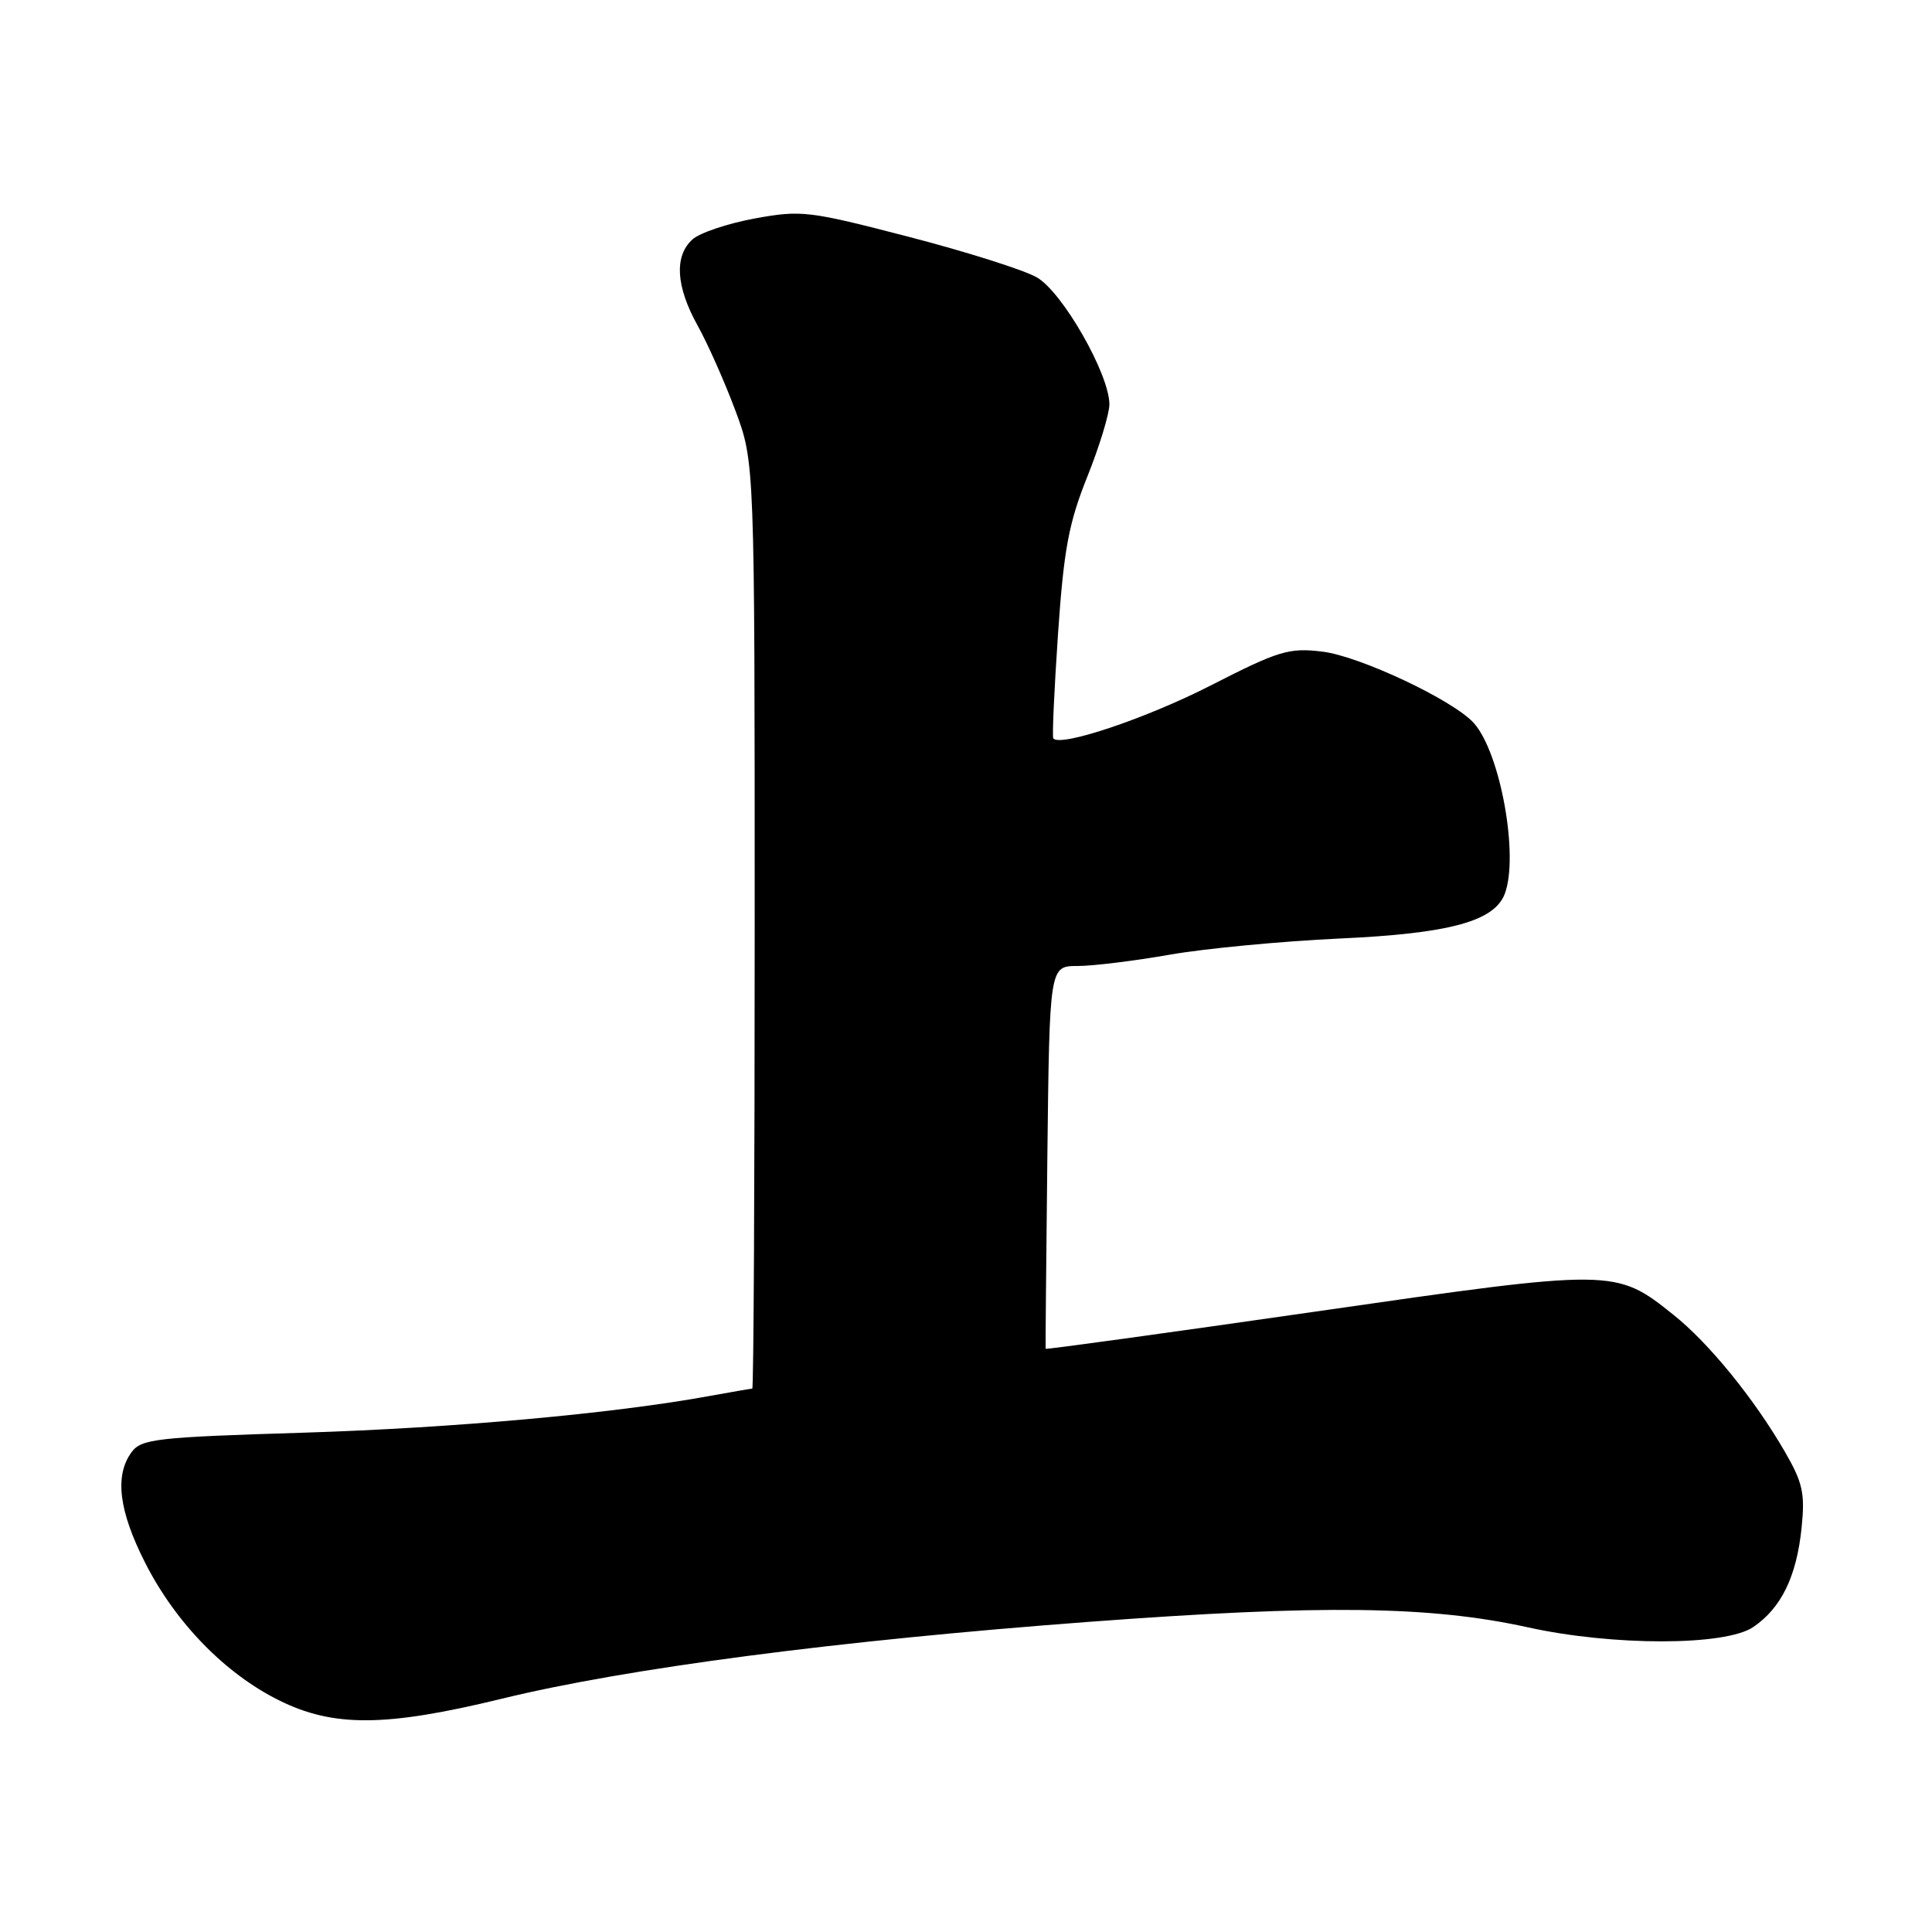 <?xml version="1.0" encoding="UTF-8" standalone="no"?>
<!DOCTYPE svg PUBLIC "-//W3C//DTD SVG 1.1//EN" "http://www.w3.org/Graphics/SVG/1.1/DTD/svg11.dtd" >
<svg xmlns="http://www.w3.org/2000/svg" xmlns:xlink="http://www.w3.org/1999/xlink" version="1.1" viewBox="0 0 256 256">
 <g >
 <path fill="currentColor"
d=" M 66.53 225.08 C 83.09 221.04 111.02 217.39 144.33 214.90 C 175.19 212.60 189.53 212.78 202.50 215.64 C 213.78 218.12 228.61 218.10 232.30 215.60 C 236.02 213.08 238.05 208.93 238.72 202.45 C 239.19 197.87 238.88 196.46 236.48 192.32 C 232.43 185.33 226.45 177.98 221.78 174.25 C 214.05 168.07 213.99 168.07 174.26 173.80 C 154.65 176.62 138.58 178.84 138.55 178.72 C 138.52 178.60 138.63 167.14 138.78 153.25 C 139.07 128.00 139.07 128.00 142.78 128.00 C 144.83 128.00 150.32 127.32 155.00 126.50 C 159.68 125.68 169.80 124.72 177.50 124.36 C 192.04 123.70 197.98 122.09 199.38 118.46 C 201.29 113.48 198.83 99.81 195.31 95.83 C 192.65 92.82 180.15 86.92 175.19 86.34 C 170.79 85.81 169.44 86.22 160.40 90.84 C 151.91 95.18 140.55 99.00 139.57 97.85 C 139.40 97.66 139.69 91.44 140.19 84.02 C 140.96 72.80 141.61 69.32 144.06 63.20 C 145.68 59.16 147.00 54.83 147.00 53.58 C 147.00 49.58 140.77 38.68 137.38 36.75 C 135.67 35.77 128.02 33.35 120.38 31.37 C 107.16 27.94 106.19 27.82 100.00 28.95 C 96.43 29.61 92.71 30.85 91.75 31.73 C 89.32 33.92 89.56 37.96 92.43 43.12 C 93.77 45.53 96.02 50.59 97.43 54.37 C 100.00 61.24 100.00 61.24 100.00 122.62 C 100.00 156.38 99.86 184.00 99.68 184.00 C 99.51 184.00 96.92 184.45 93.93 184.99 C 81.24 187.31 60.08 189.22 40.17 189.84 C 20.64 190.44 18.72 190.66 17.42 192.44 C 15.16 195.53 15.75 200.23 19.25 207.11 C 23.28 215.03 29.81 221.74 36.95 225.29 C 44.18 228.89 51.09 228.84 66.53 225.08 Z "/>
</g>
</svg>